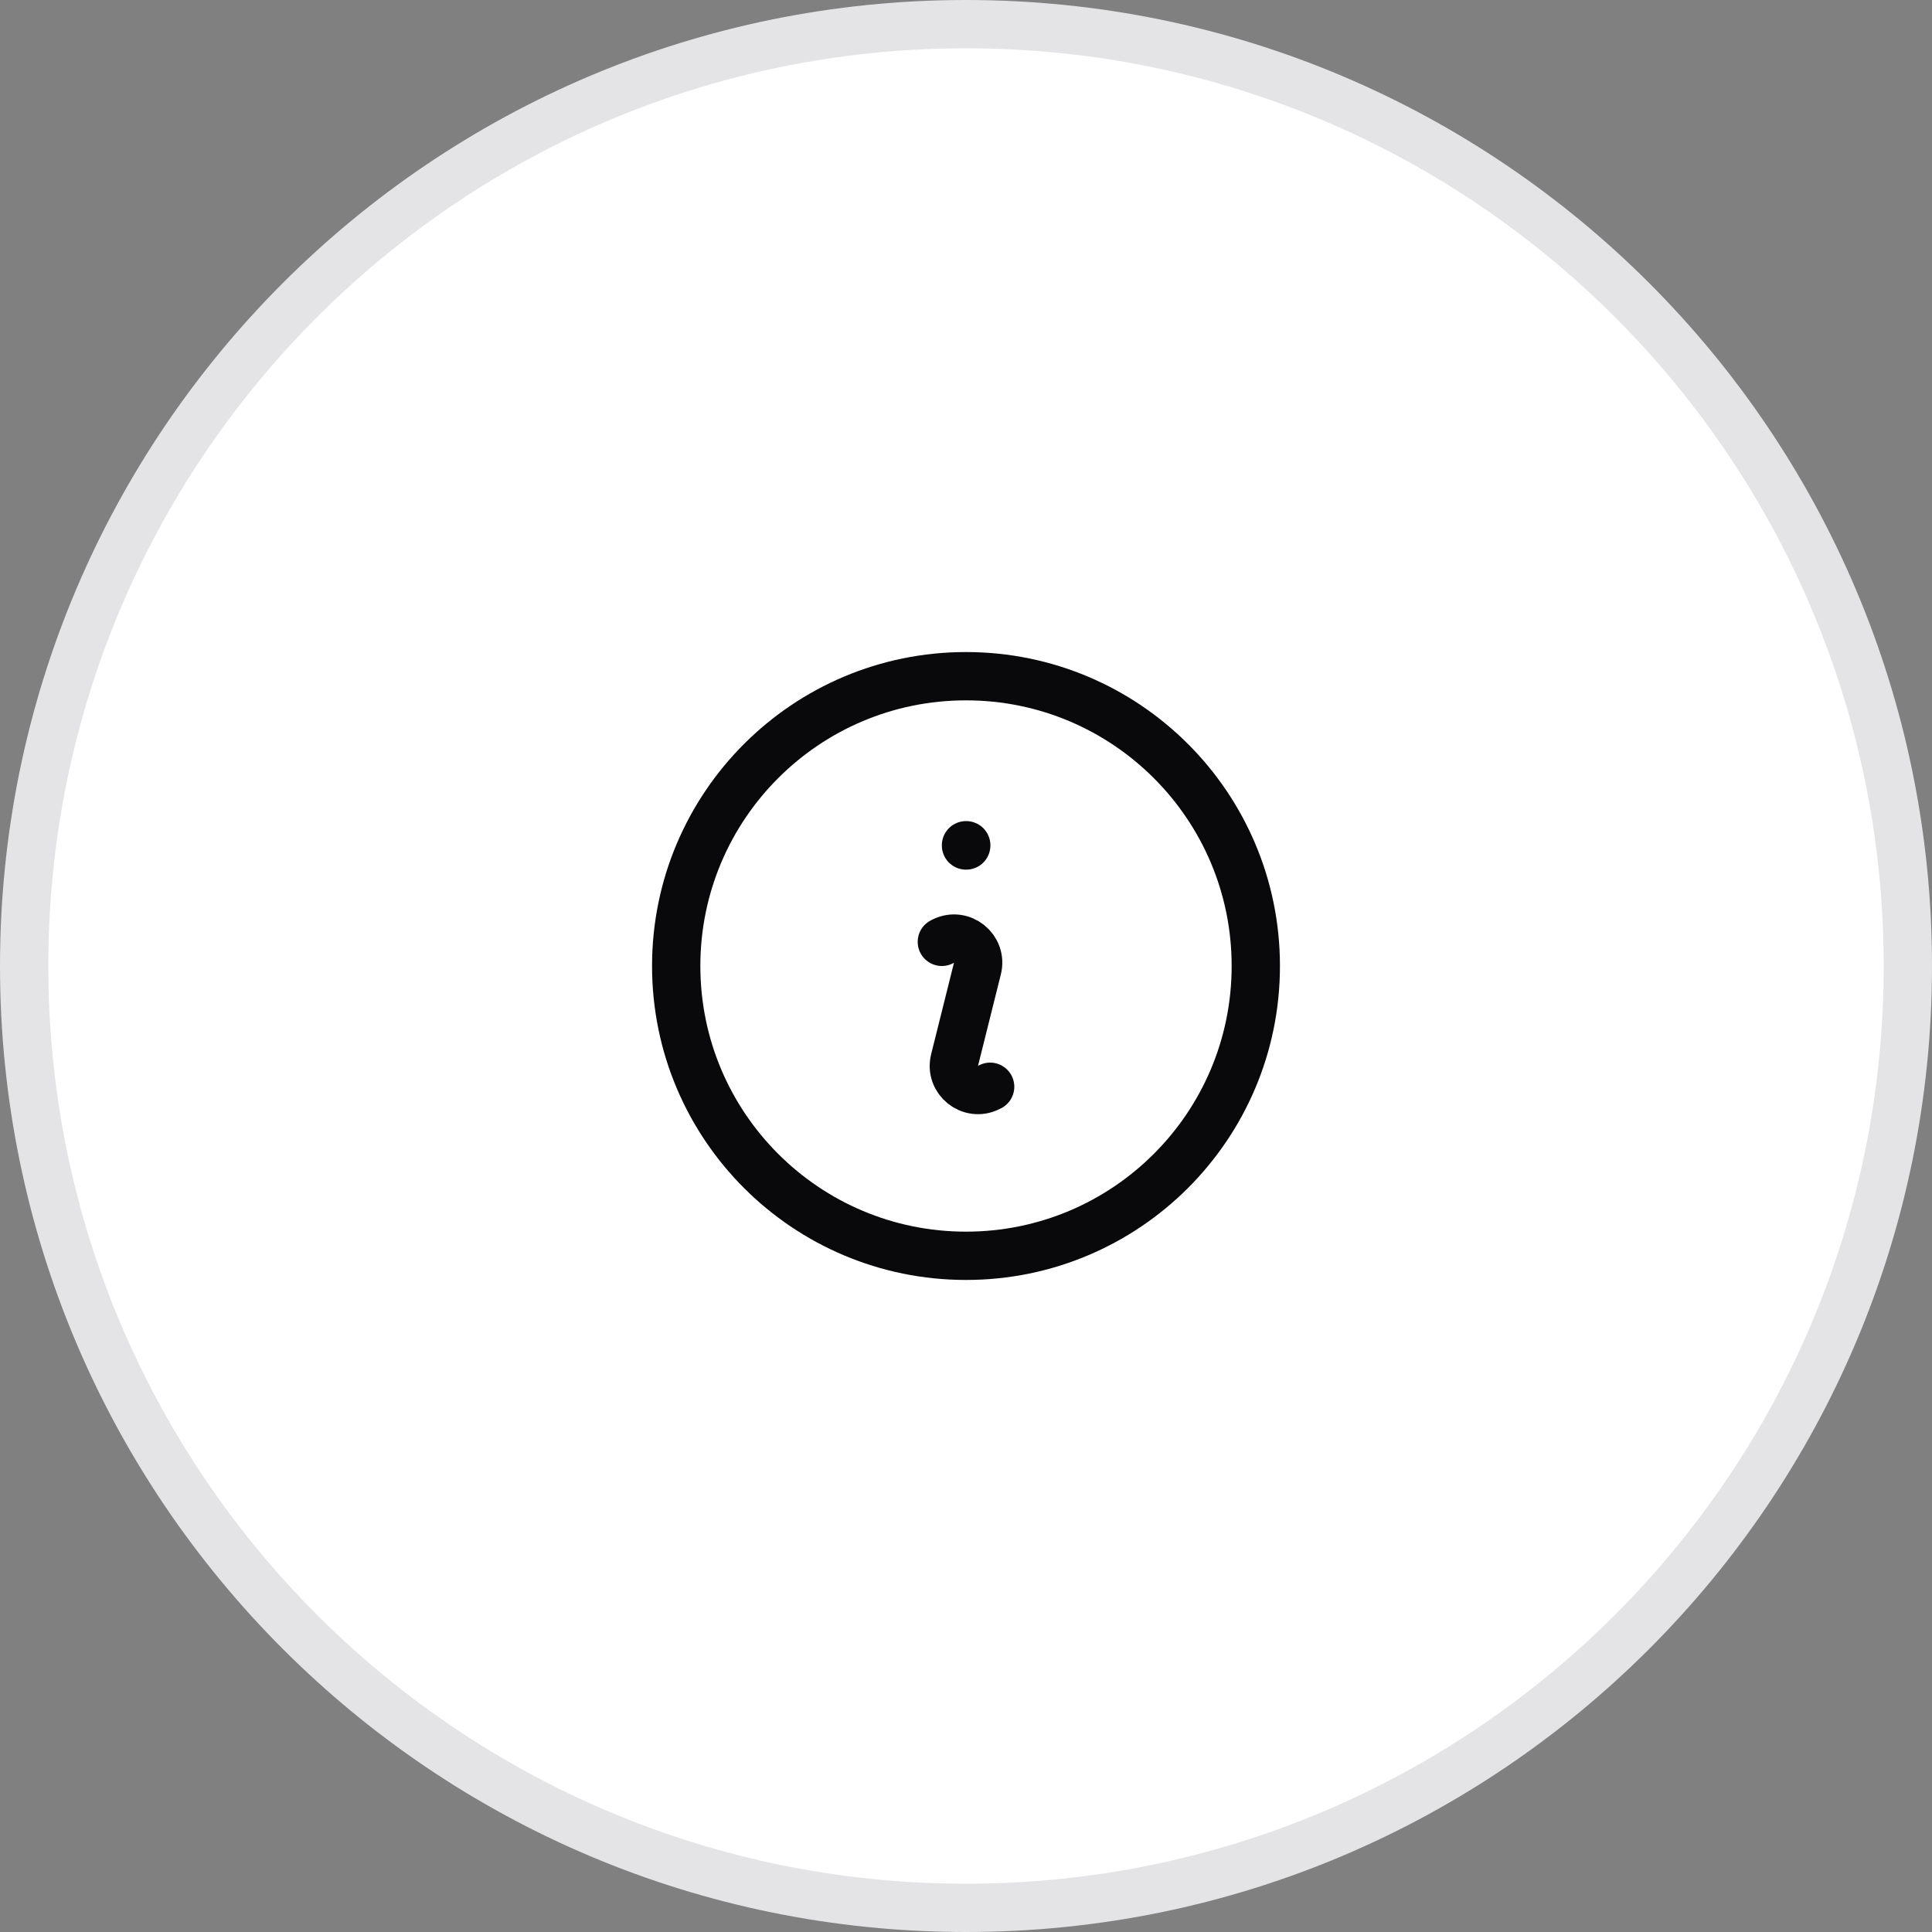 <svg width="40" height="40" viewBox="0 0 40 40" fill="none" xmlns="http://www.w3.org/2000/svg">
<rect x="0" y="0" width="40" height="40" fill="#808080" stroke="none"/>
<path d="M20 0.5C30.77 0.5 39.5 9.23 39.5 20C39.5 30.77 30.77 39.5 20 39.5C9.23 39.5 0.5 30.77 0.5 20C0.5 9.23 9.23 0.5 20 0.5Z" fill="white"/>
<path d="M20 0.5C30.77 0.5 39.5 9.23 39.5 20C39.5 30.77 30.77 39.5 20 39.5C9.23 39.5 0.5 30.77 0.5 20C0.5 9.23 9.23 0.5 20 0.5Z" stroke="#E4E4E7"/>
<path d="M19.5 19.5L19.528 19.486C19.91 19.295 20.34 19.64 20.236 20.055L19.764 21.945C19.66 22.36 20.09 22.705 20.472 22.514L20.5 22.5M26 20C26 23.314 23.314 26 20 26C16.686 26 14 23.314 14 20C14 16.686 16.686 14 20 14C23.314 14 26 16.686 26 20ZM20 17.5H20.005V17.505H20V17.5Z" stroke="#09090B" stroke-linecap="round" stroke-linejoin="round"/>
</svg>
